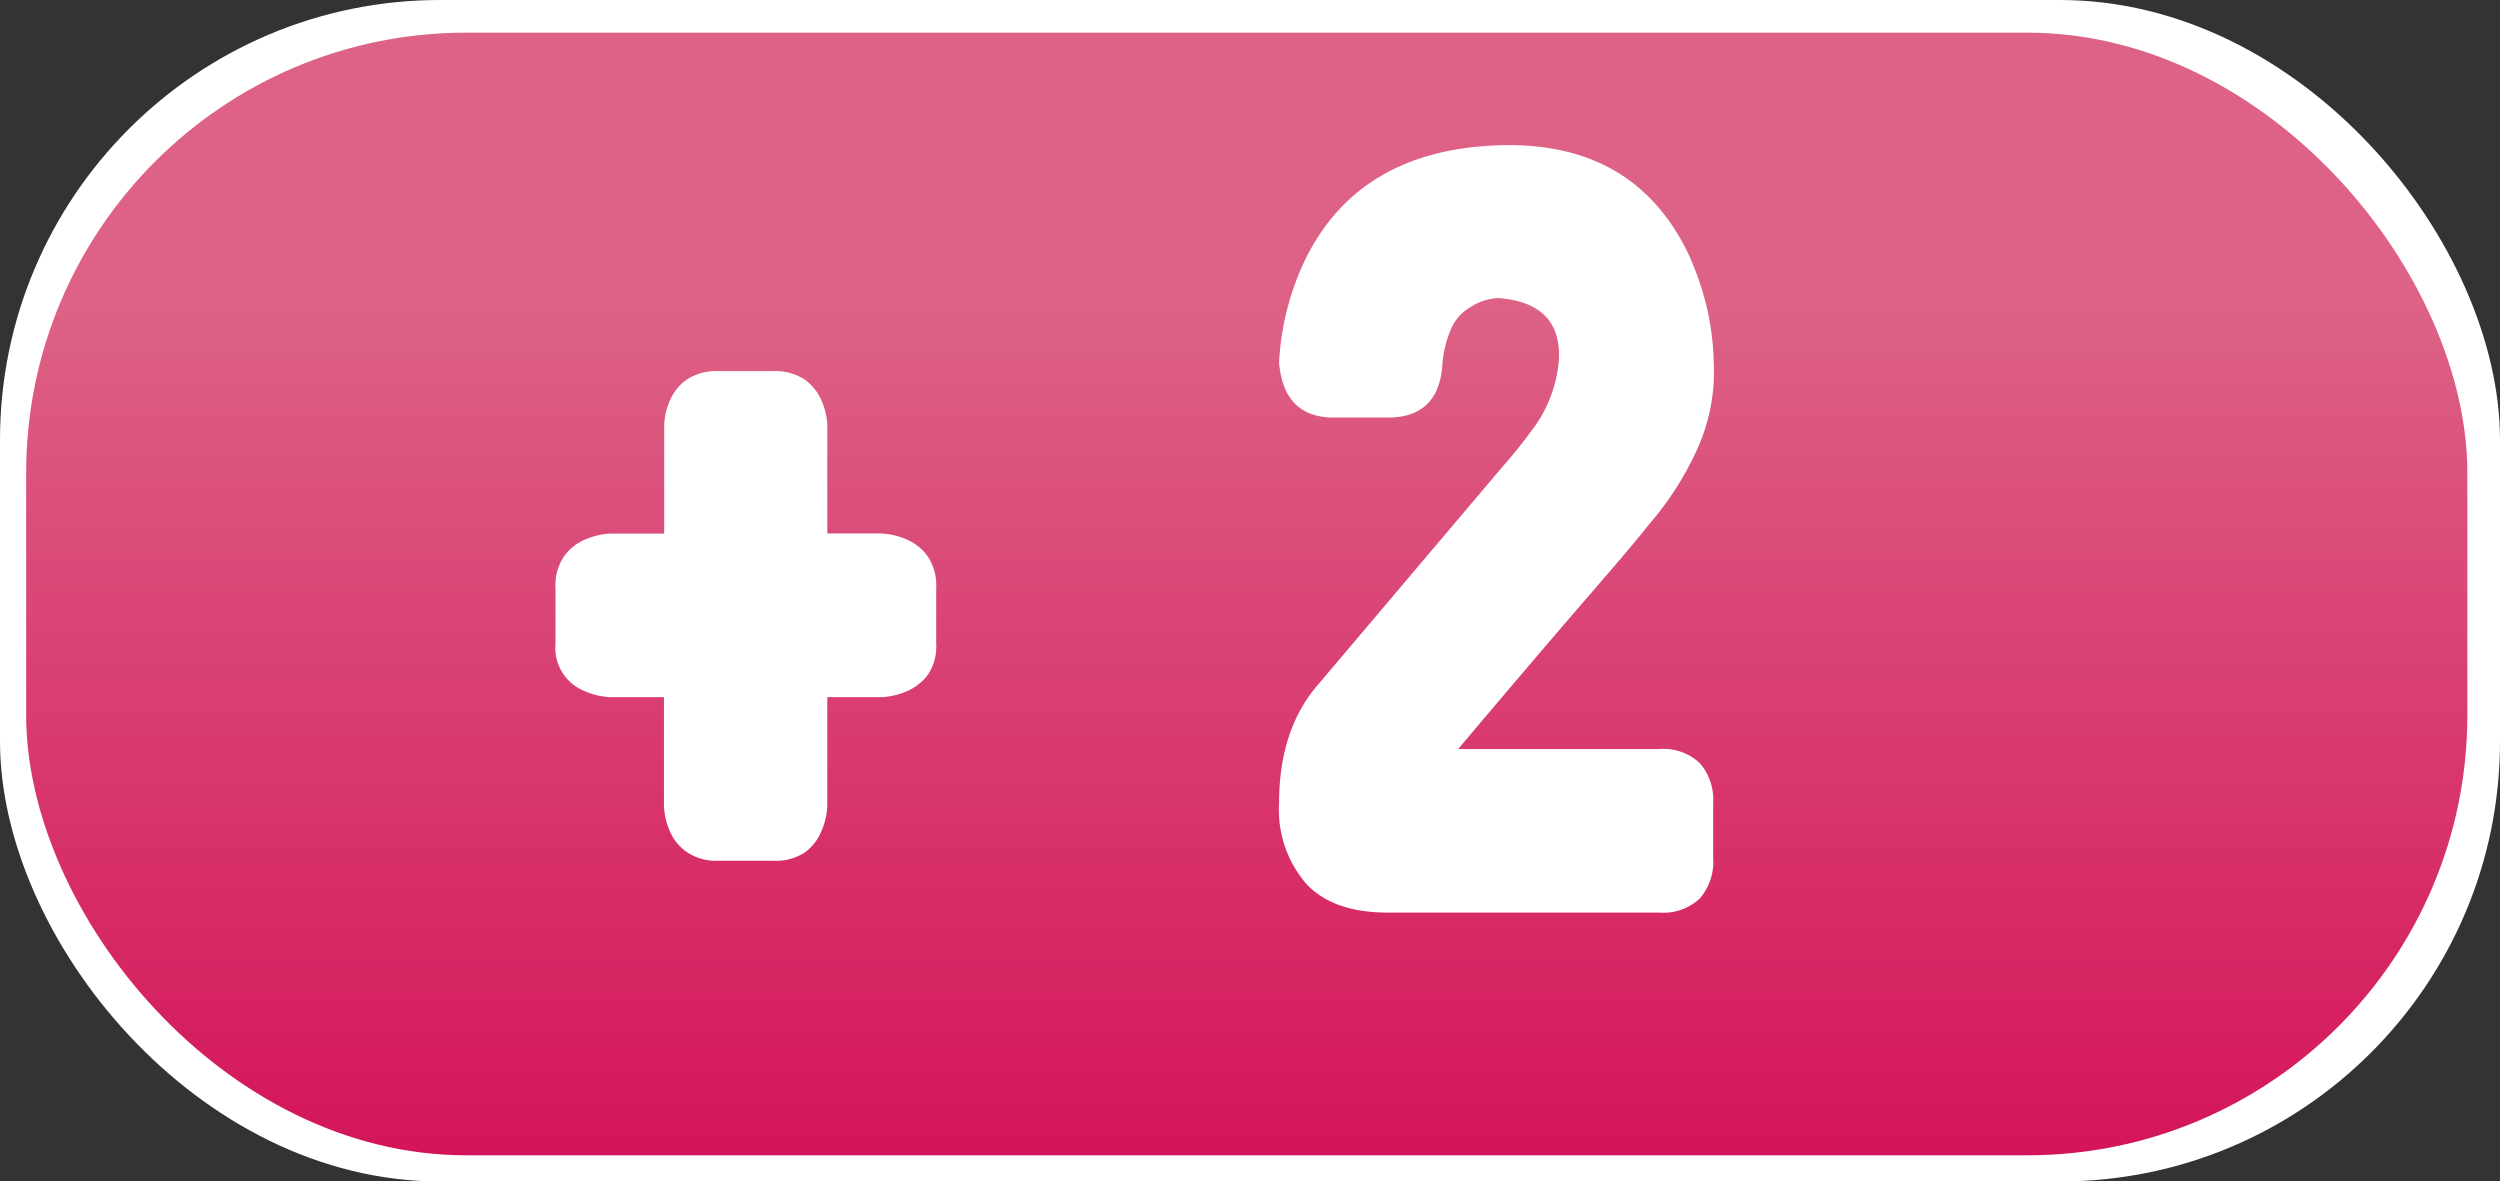 <svg id="Layer_1" data-name="Layer 1" xmlns="http://www.w3.org/2000/svg" xmlns:xlink="http://www.w3.org/1999/xlink" width="223.62" height="105.68" viewBox="0 0 223.62 105.68"><rect x="0" y="0" width="223.62" height="105.68" fill="#333333" stroke="none"/><defs><style>.cls-1{fill:#fff;}.cls-2{fill:url(#linear-gradient);}</style><linearGradient id="linear-gradient" x1="111.52" y1="2.92" x2="111.52" y2="103.34" gradientUnits="userSpaceOnUse"><stop offset="0.24" stop-color="#dd6285"/><stop offset="1" stop-color="#d4145a"/></linearGradient></defs><title>plus2</title><rect class="cls-1" width="223.62" height="105.68" rx="39.37"/><rect class="cls-2" x="2.34" y="2.92" width="218.36" height="100.42" rx="39.37"/><path class="cls-1" d="M81.3,48.35A4.44,4.44,0,0,1,83,49.79a4.69,4.69,0,0,1,.74,2.85v4.9A4.52,4.52,0,0,1,83,60.35a4.59,4.59,0,0,1-1.71,1.4,6.36,6.36,0,0,1-2.45.61H74v9.72a6.31,6.31,0,0,1-.61,2.45A4.3,4.3,0,0,1,72,76.24a4.71,4.71,0,0,1-2.85.75H64.31a4.68,4.68,0,0,1-2.84-.75A4.25,4.25,0,0,1,60,74.53a6.14,6.14,0,0,1-.61-2.45V62.36H54.59a6.36,6.36,0,0,1-2.45-.61,4.15,4.15,0,0,1-2.45-4.21v-4.9a4.69,4.69,0,0,1,.74-2.85,4.37,4.37,0,0,1,1.71-1.44,6.36,6.36,0,0,1,2.45-.62h4.82V38A6,6,0,0,1,60,35.65a4.38,4.38,0,0,1,1.45-1.71,4.75,4.75,0,0,1,2.84-.74h4.82a4.78,4.78,0,0,1,2.85.74,4.44,4.44,0,0,1,1.44,1.71A6.18,6.18,0,0,1,74,38v9.72h4.82A6.36,6.36,0,0,1,81.3,48.35Z"/><path class="cls-1" d="M130.43,67h18a4.73,4.73,0,0,1,3.63,1.28,5,5,0,0,1,1.18,3.57v4.93a5,5,0,0,1-1.18,3.57,4.73,4.73,0,0,1-3.63,1.28H124.13q-4.91,0-7.31-2.6a10.14,10.14,0,0,1-2.41-7.18q0-6.6,3.5-10.63l16.46-19.44a46.3,46.3,0,0,0,3.16-4,12.07,12.07,0,0,0,1.92-5.69q.18-5-5.42-5.43a4.88,4.88,0,0,0-2.46.79,4.13,4.13,0,0,0-1.79,2,9.75,9.75,0,0,0-.75,3c-.17,3.27-1.81,4.9-4.9,4.9h-4.82q-4.47,0-4.9-4.9A24,24,0,0,1,116.86,23q4.81-9.54,17.08-10,12.08-.45,17,9.54A26.15,26.15,0,0,1,152.55,27a24,24,0,0,1,.74,5.39,16.84,16.84,0,0,1-1.36,7.53A27.78,27.78,0,0,1,147.42,47q-1,1.32-5.29,6.27T130.43,67Z"/></svg>

